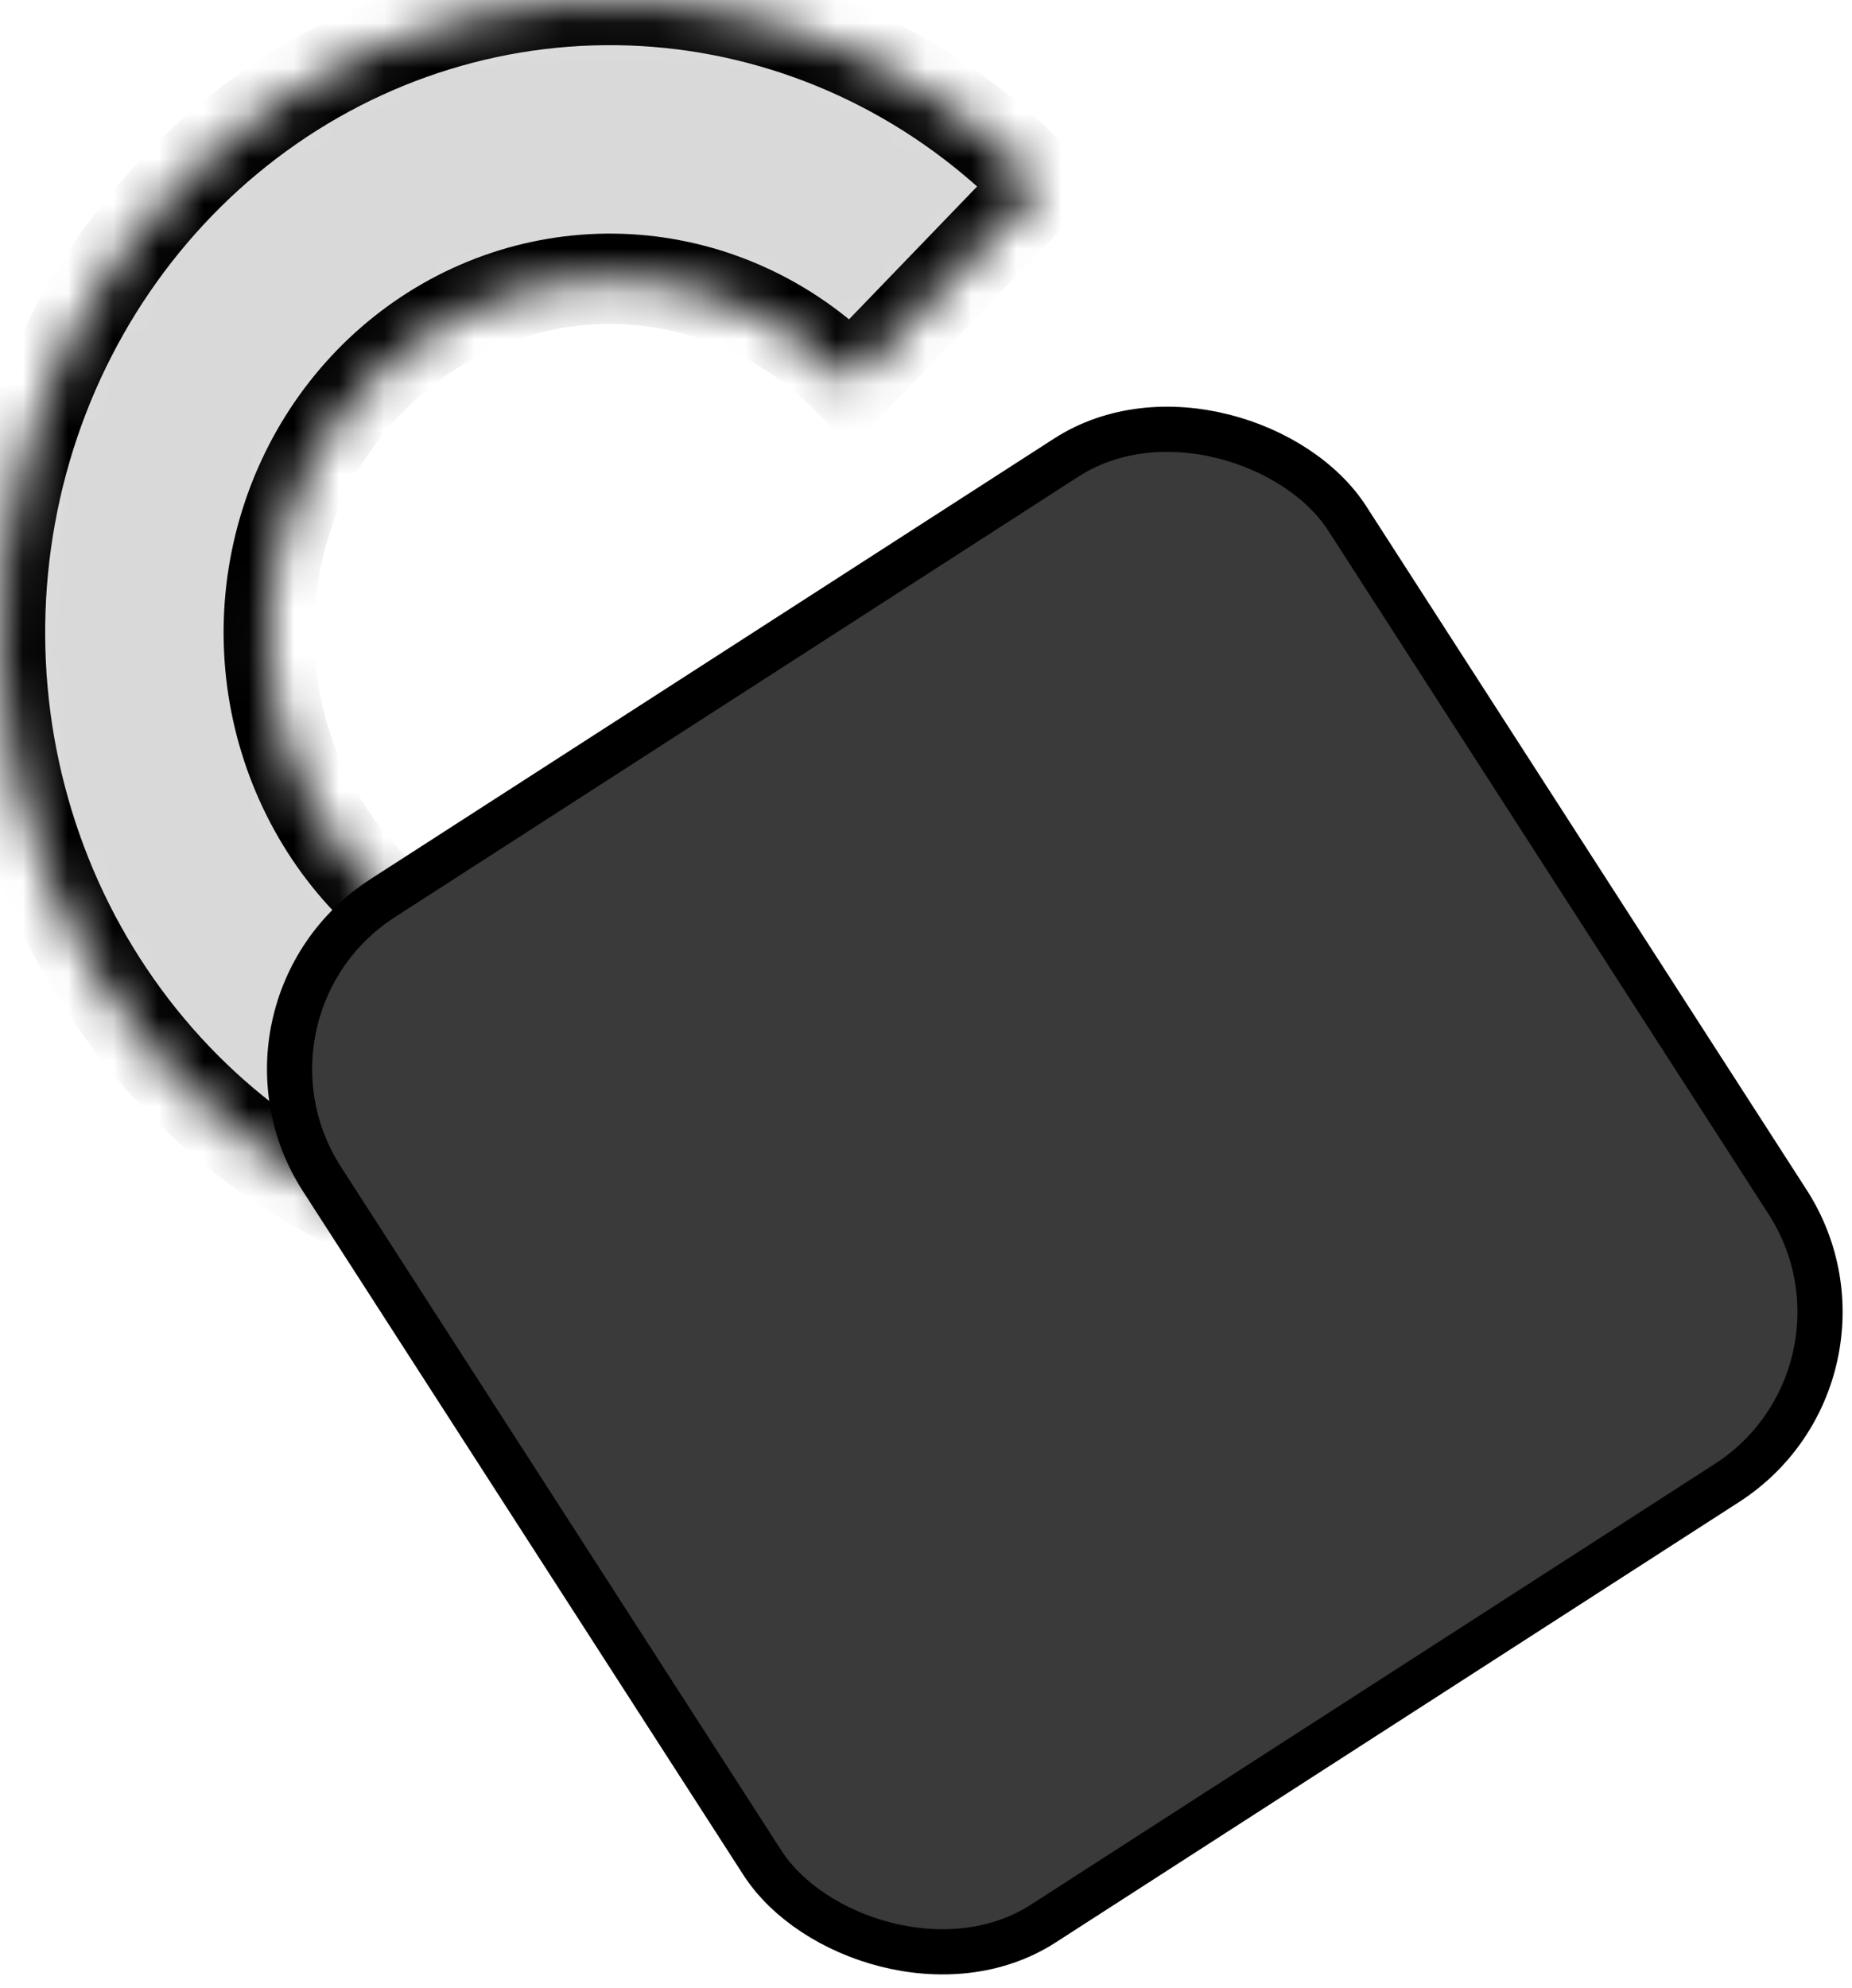 <svg width="41" height="44" viewBox="0 0 41 44" fill="none" xmlns="http://www.w3.org/2000/svg">
<mask id="path-1-inside-1_0_1" fill="white">
<path d="M27 14C27 17.239 25.917 20.378 23.936 22.881C21.954 25.385 19.197 27.099 16.134 27.731C13.07 28.363 9.891 27.874 7.136 26.347C4.382 24.82 2.223 22.35 1.028 19.358C-0.168 16.365 -0.325 13.036 0.581 9.936C1.488 6.837 3.403 4.159 6 2.359C8.597 0.56 11.715 -0.25 14.823 0.067C17.931 0.385 20.837 1.81 23.046 4.101L18.839 8.464C17.604 7.183 15.978 6.386 14.24 6.208C12.502 6.031 10.758 6.484 9.305 7.49C7.853 8.496 6.782 9.994 6.275 11.727C5.768 13.461 5.856 15.323 6.525 16.996C7.193 18.67 8.4 20.051 9.941 20.905C11.481 21.759 13.26 22.032 14.973 21.679C16.686 21.326 18.228 20.367 19.336 18.967C20.444 17.567 21.05 15.811 21.05 14H27Z"/>
</mask>
<path d="M27 14C27 17.239 25.917 20.378 23.936 22.881C21.954 25.385 19.197 27.099 16.134 27.731C13.07 28.363 9.891 27.874 7.136 26.347C4.382 24.82 2.223 22.35 1.028 19.358C-0.168 16.365 -0.325 13.036 0.581 9.936C1.488 6.837 3.403 4.159 6 2.359C8.597 0.56 11.715 -0.25 14.823 0.067C17.931 0.385 20.837 1.81 23.046 4.101L18.839 8.464C17.604 7.183 15.978 6.386 14.24 6.208C12.502 6.031 10.758 6.484 9.305 7.49C7.853 8.496 6.782 9.994 6.275 11.727C5.768 13.461 5.856 15.323 6.525 16.996C7.193 18.67 8.4 20.051 9.941 20.905C11.481 21.759 13.26 22.032 14.973 21.679C16.686 21.326 18.228 20.367 19.336 18.967C20.444 17.567 21.05 15.811 21.05 14H27Z" fill="#D9D9D9" stroke="black" stroke-width="2" mask="url(#path-1-inside-1_0_1)"/>
<rect x="4.691" y="22.315" width="27" height="27" rx="4.5" transform="rotate(-32.795 4.691 22.315)" fill="#3A3A3A" stroke="black"/>
</svg>
